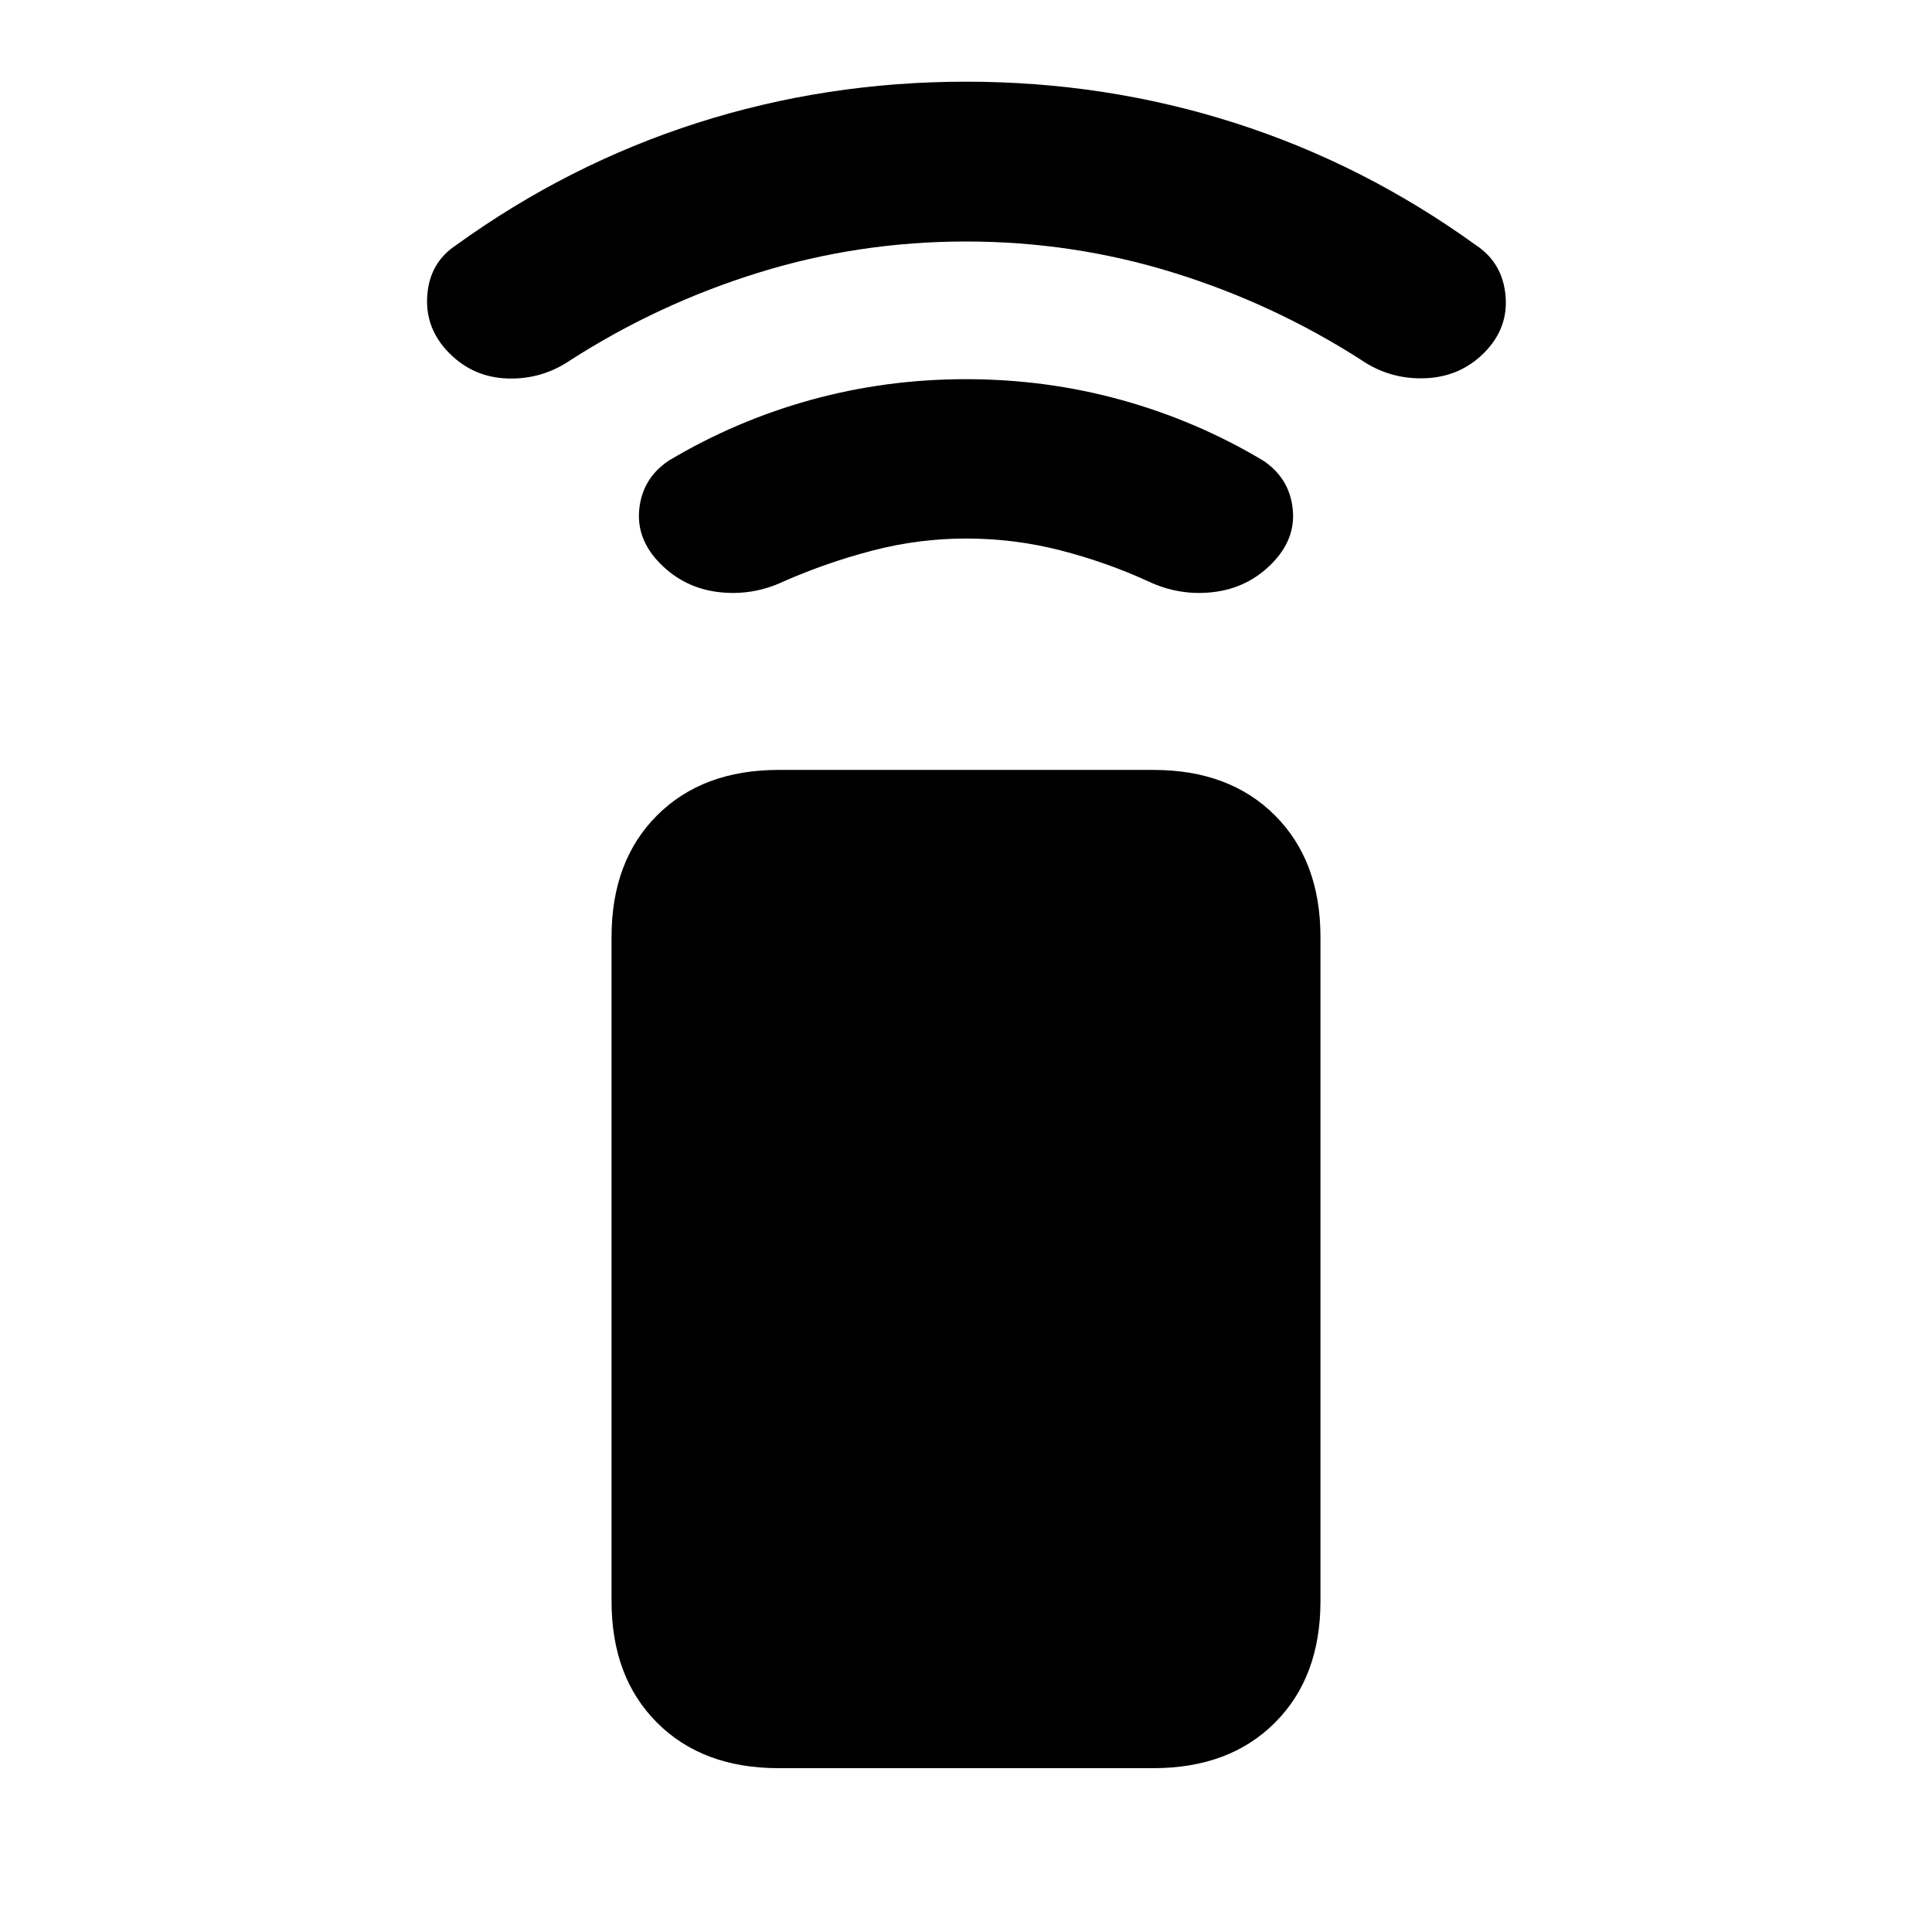 <svg xmlns="http://www.w3.org/2000/svg" height="20" viewBox="0 -960 960 960" width="20"><path d="M480-692.41q-23.33 0-46.13 5.9-22.8 5.9-44.61 15.47-15.43 7.24-32.25 5.24-16.81-2-28.77-13.96-12.2-12.2-10.58-27.39 1.62-15.2 14.58-23.92 33-19.76 70.38-30.14Q440-771.59 480-771.59q40 0 77.38 10.38 37.38 10.38 70.38 30.14 12.96 8.72 14.58 23.92 1.62 15.19-10.58 27.39-11.96 11.96-28.77 13.96-16.82 2-32.25-5.24-20.81-9.57-43.73-15.47-22.92-5.9-47.01-5.9ZM480-840q-53.04 0-102.83 15.4-49.78 15.4-93.54 43.45-14.2 9.72-31.25 9.22t-29.01-12.46q-12.2-12.2-11.08-28.63 1.12-16.44 14.32-25.15 55.72-40.24 119.81-60.74 64.1-20.5 133.58-20.5 69.48 0 133.58 20.5 64.09 20.5 119.81 60.74 13.2 8.71 14.7 25.03 1.5 16.31-10.7 28.51-11.96 11.96-29.39 12.58-17.43.62-31.63-9.1-43.76-28.05-93.54-43.45Q533.04-840 480-840ZM386.87-81.41q-37.78 0-60.39-22.61t-22.61-60.39v-330.02q0-37.79 22.61-60.4 22.61-22.6 60.39-22.6h186.26q37.78 0 60.39 22.6 22.61 22.61 22.61 60.4v330.02q0 37.78-22.61 60.39t-60.39 22.61H386.87Z"/></svg>